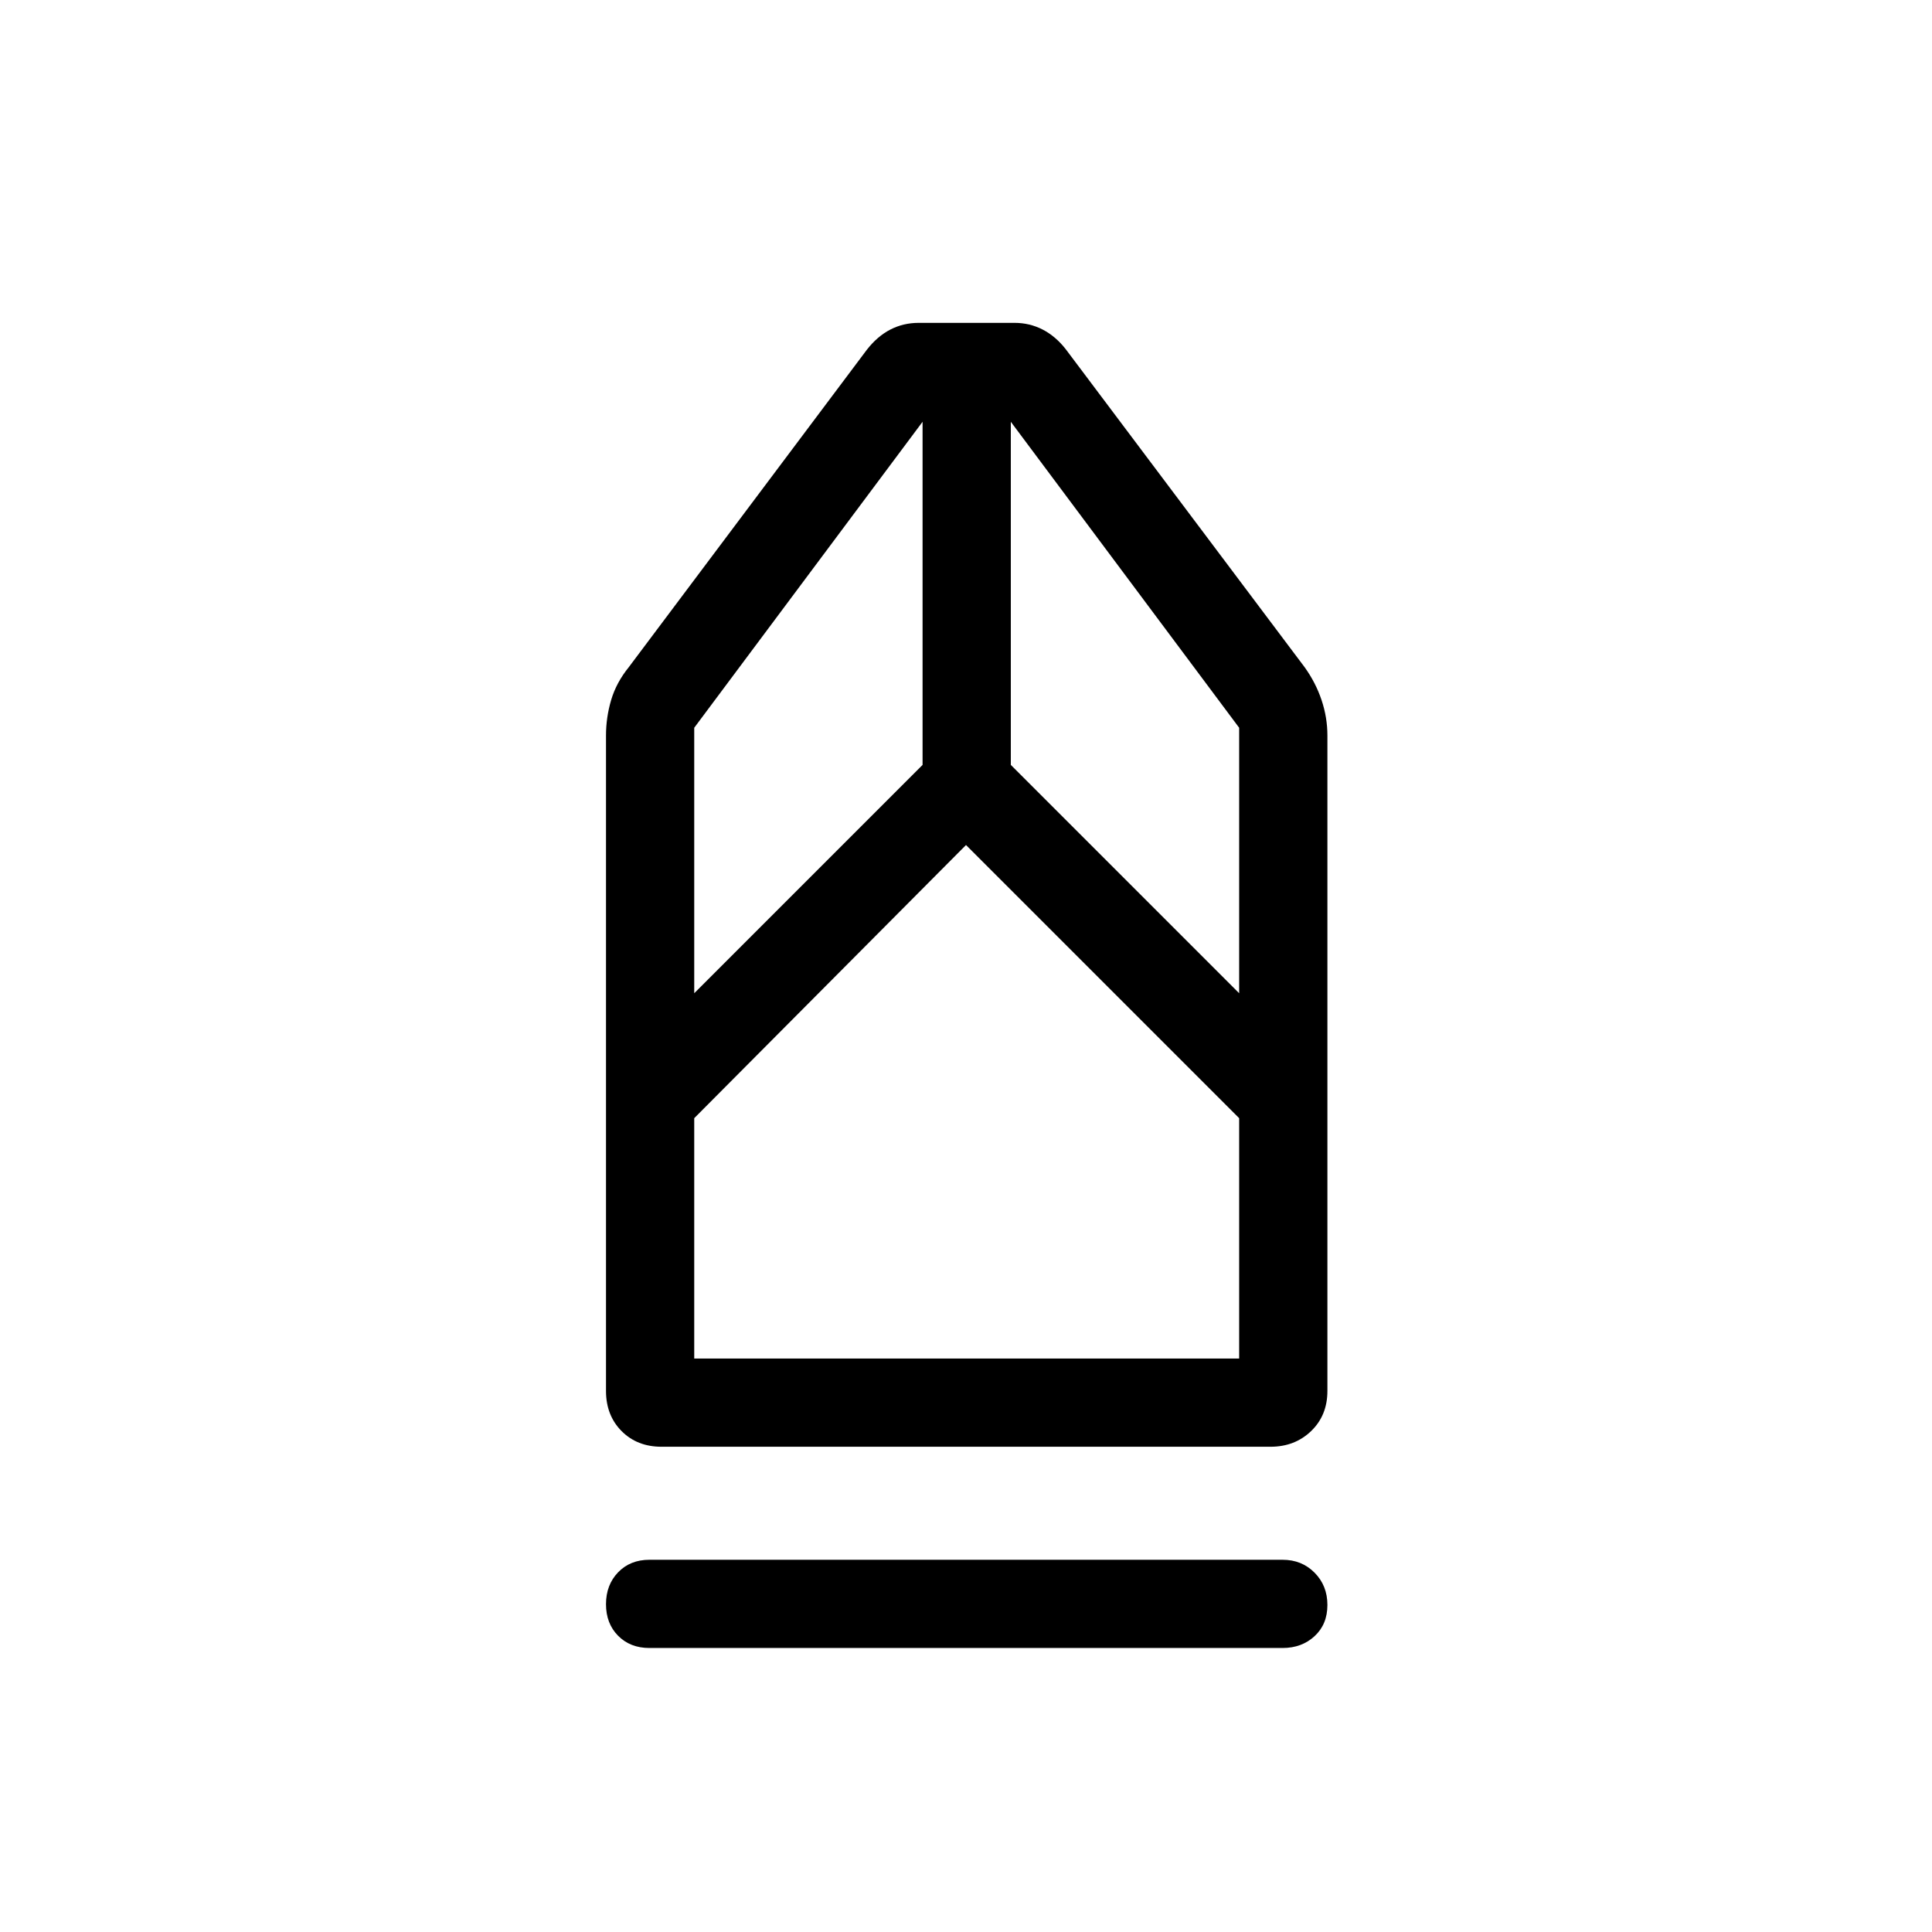 <svg xmlns="http://www.w3.org/2000/svg" height="48" viewBox="0 -960 960 960" width="48"><path d="M322.69-141.12q-9.54 0-15.55-6.07-6.02-6.07-6.02-15.69t6.02-15.85q6.01-6.23 15.55-6.23h314.62q9.54 0 15.9 6.42 6.37 6.42 6.37 16.04 0 9.61-6.37 15.5-6.36 5.88-15.9 5.88H322.69Zm6-100q-12.09 0-19.83-7.78-7.74-7.79-7.74-19.95v-325.69q0-8.96 2.55-17.61 2.56-8.66 8.75-16.31l118.32-157.76q5.22-6.7 11.68-10.03 6.47-3.32 14.04-3.32h47.69q7.46 0 13.93 3.32 6.46 3.33 11.5 9.79l118.69 158q5.5 7.65 8.4 16.31 2.91 8.65 2.91 17.61v325.69q0 12.16-8.1 19.95-8.09 7.78-20.17 7.78H328.69Zm16.27-43.84h270.77v-119.42L480-540.11 344.96-404.38v119.42Zm0-181.5 113.46-113.46v-170.5L344.96-598.38v131.92Zm270.77 0v-131.92L502.27-750.42v170.5l113.46 113.46Zm0 181.5H344.96h270.77Z"/></svg>
